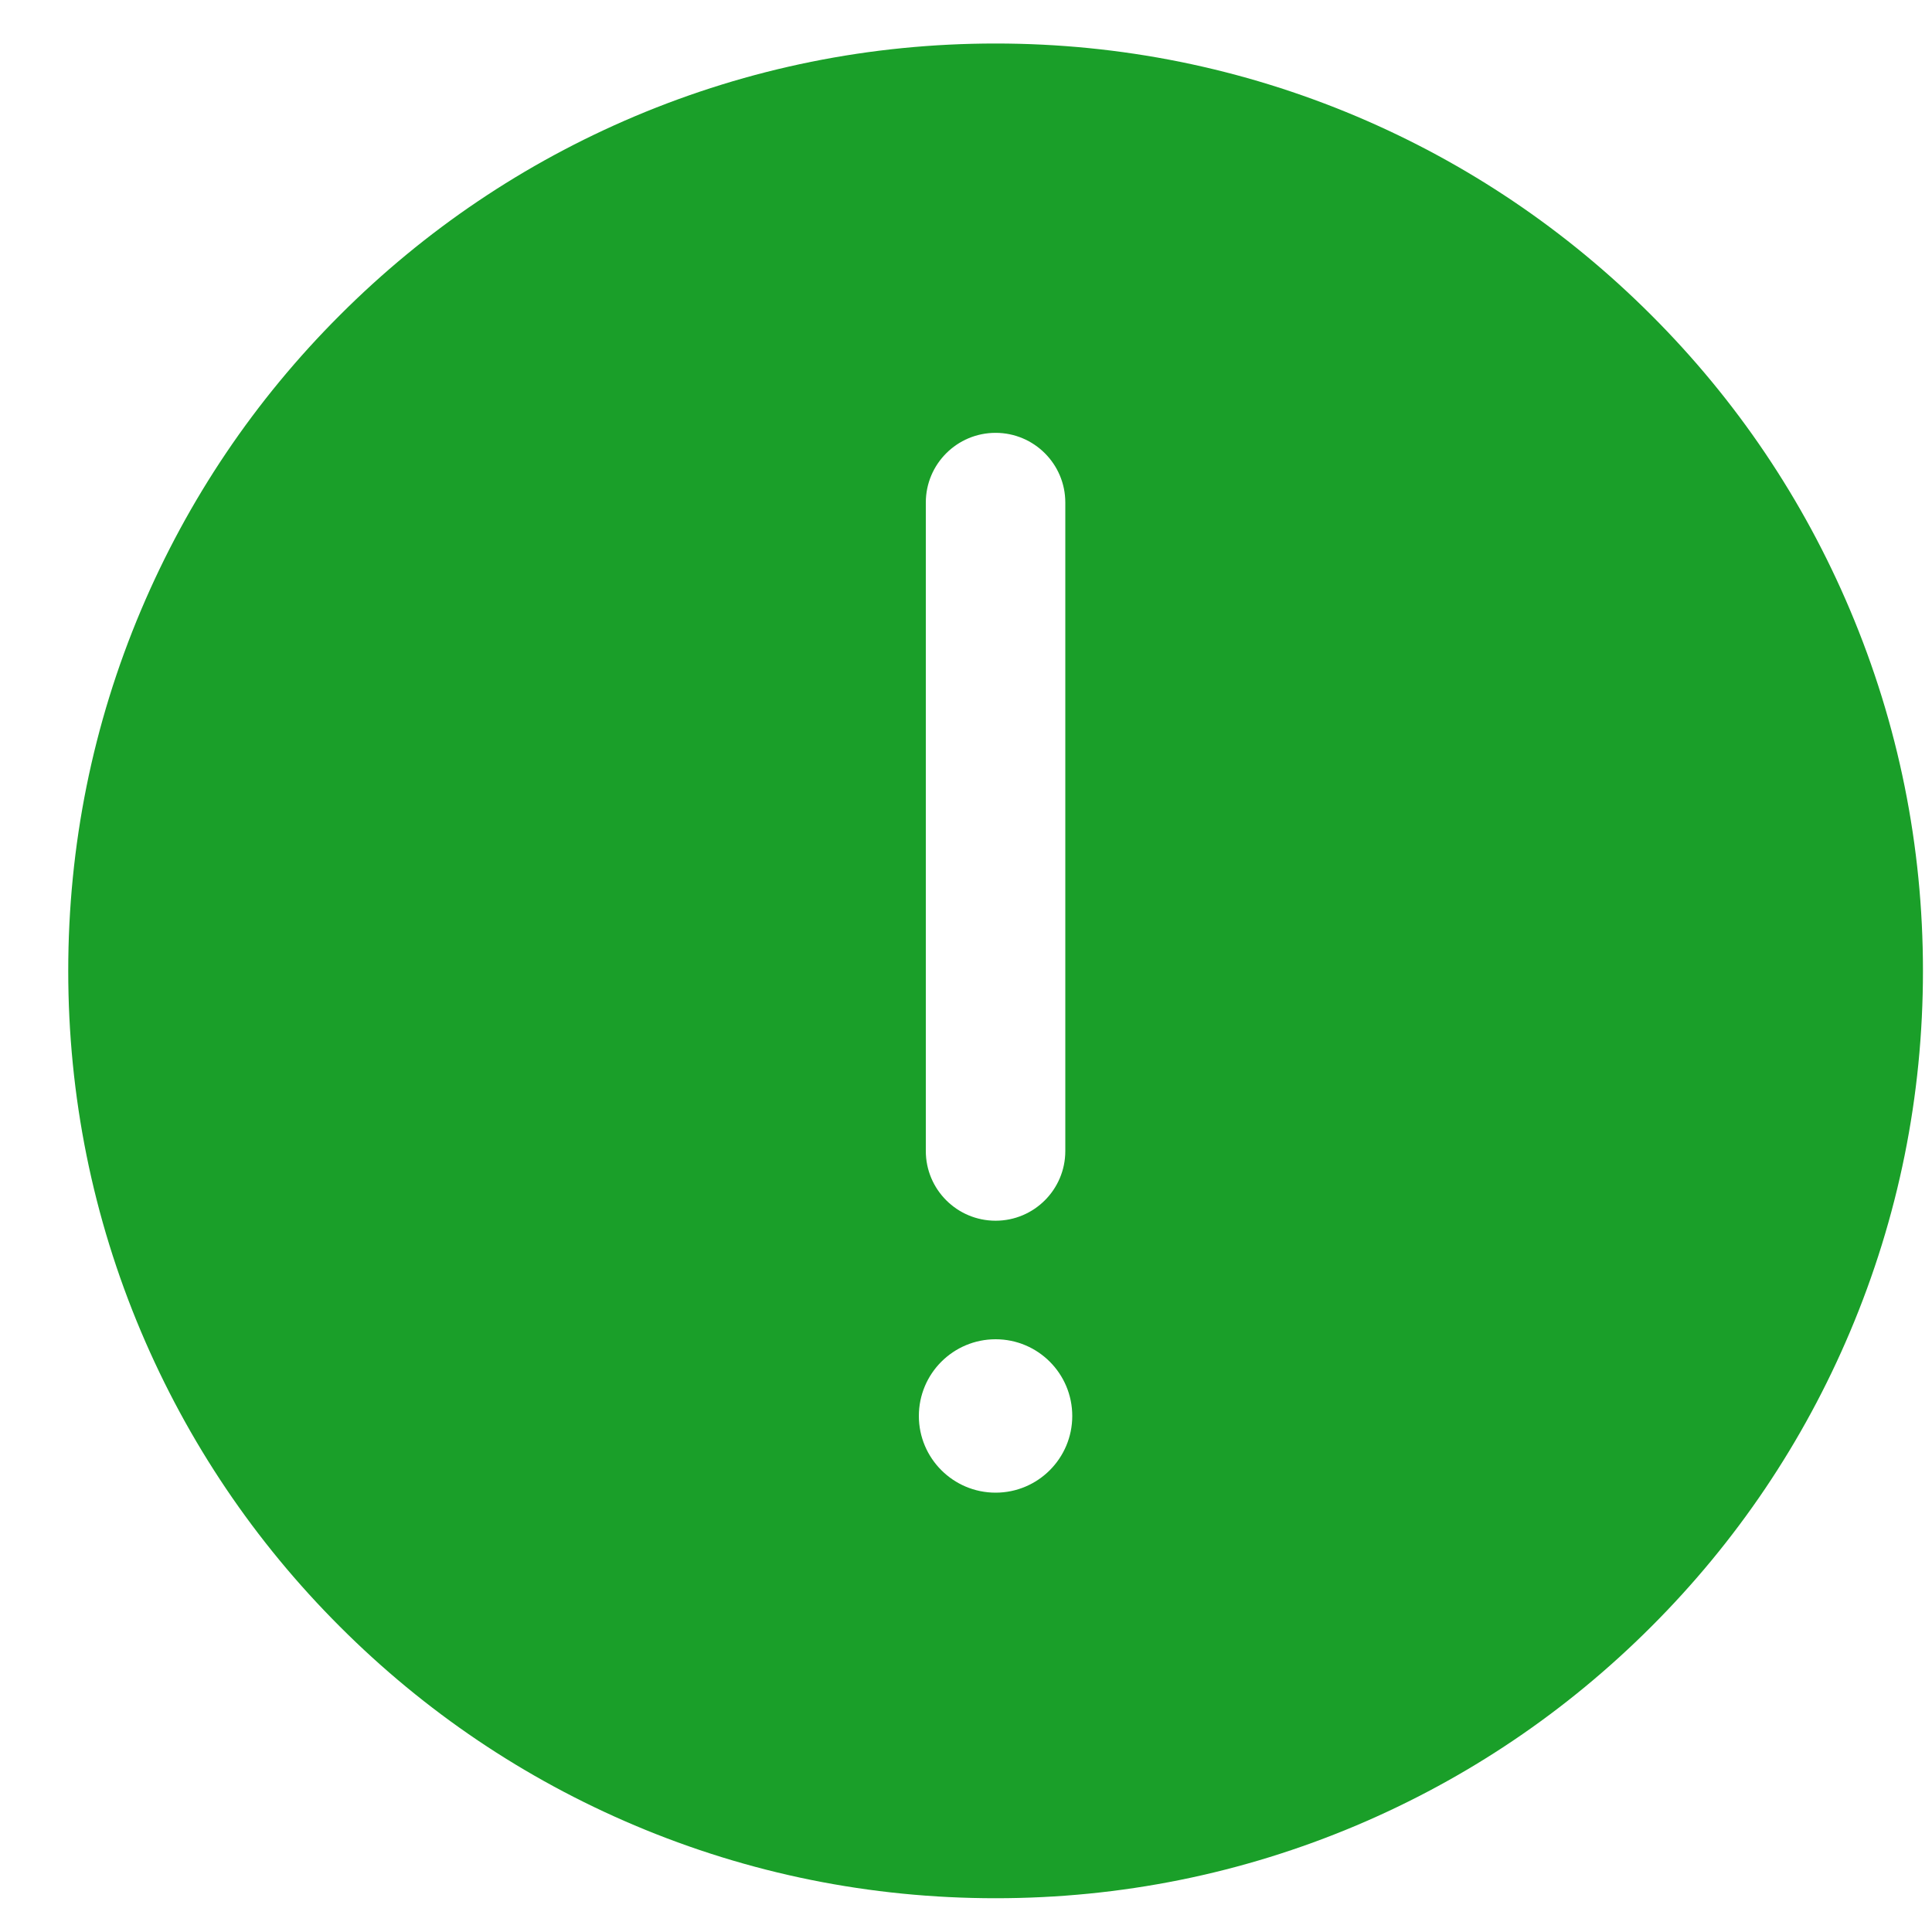 <svg width="25" height="25" viewBox="0 0 25 25" fill="none" xmlns="http://www.w3.org/2000/svg">
<path d="M12.883 19.315C12.335 19.315 11.89 18.87 11.89 18.323C11.89 17.774 12.335 17.33 12.883 17.33C13.431 17.33 13.875 17.774 13.875 18.323C13.875 18.87 13.431 19.315 12.883 19.315ZM11.98 6.503C11.98 6.005 12.384 5.601 12.883 5.601C13.381 5.601 13.785 6.005 13.785 6.503V14.894C13.785 15.392 13.381 15.796 12.883 15.796C12.384 15.796 11.98 15.392 11.98 14.894V6.503ZM21.368 4.078C20.266 2.976 18.983 2.111 17.554 1.506C16.074 0.881 14.502 0.563 12.883 0.563C11.263 0.563 9.692 0.881 8.212 1.506C6.783 2.111 5.499 2.976 4.398 4.078C3.296 5.179 2.431 6.463 1.826 7.892C1.2 9.372 0.883 10.944 0.883 12.563C0.883 14.183 1.2 15.754 1.826 17.234C2.431 18.663 3.296 19.947 4.398 21.048C5.499 22.15 6.783 23.015 8.212 23.62C9.692 24.246 11.263 24.563 12.883 24.563C14.502 24.563 16.074 24.246 17.554 23.62C18.983 23.015 20.266 22.15 21.368 21.048C22.47 19.947 23.335 18.663 23.939 17.234C24.565 15.754 24.883 14.183 24.883 12.563C24.883 10.944 24.565 9.372 23.939 7.892C23.335 6.463 22.47 5.179 21.368 4.078Z" fill="#1A9F29"/>
</svg>
